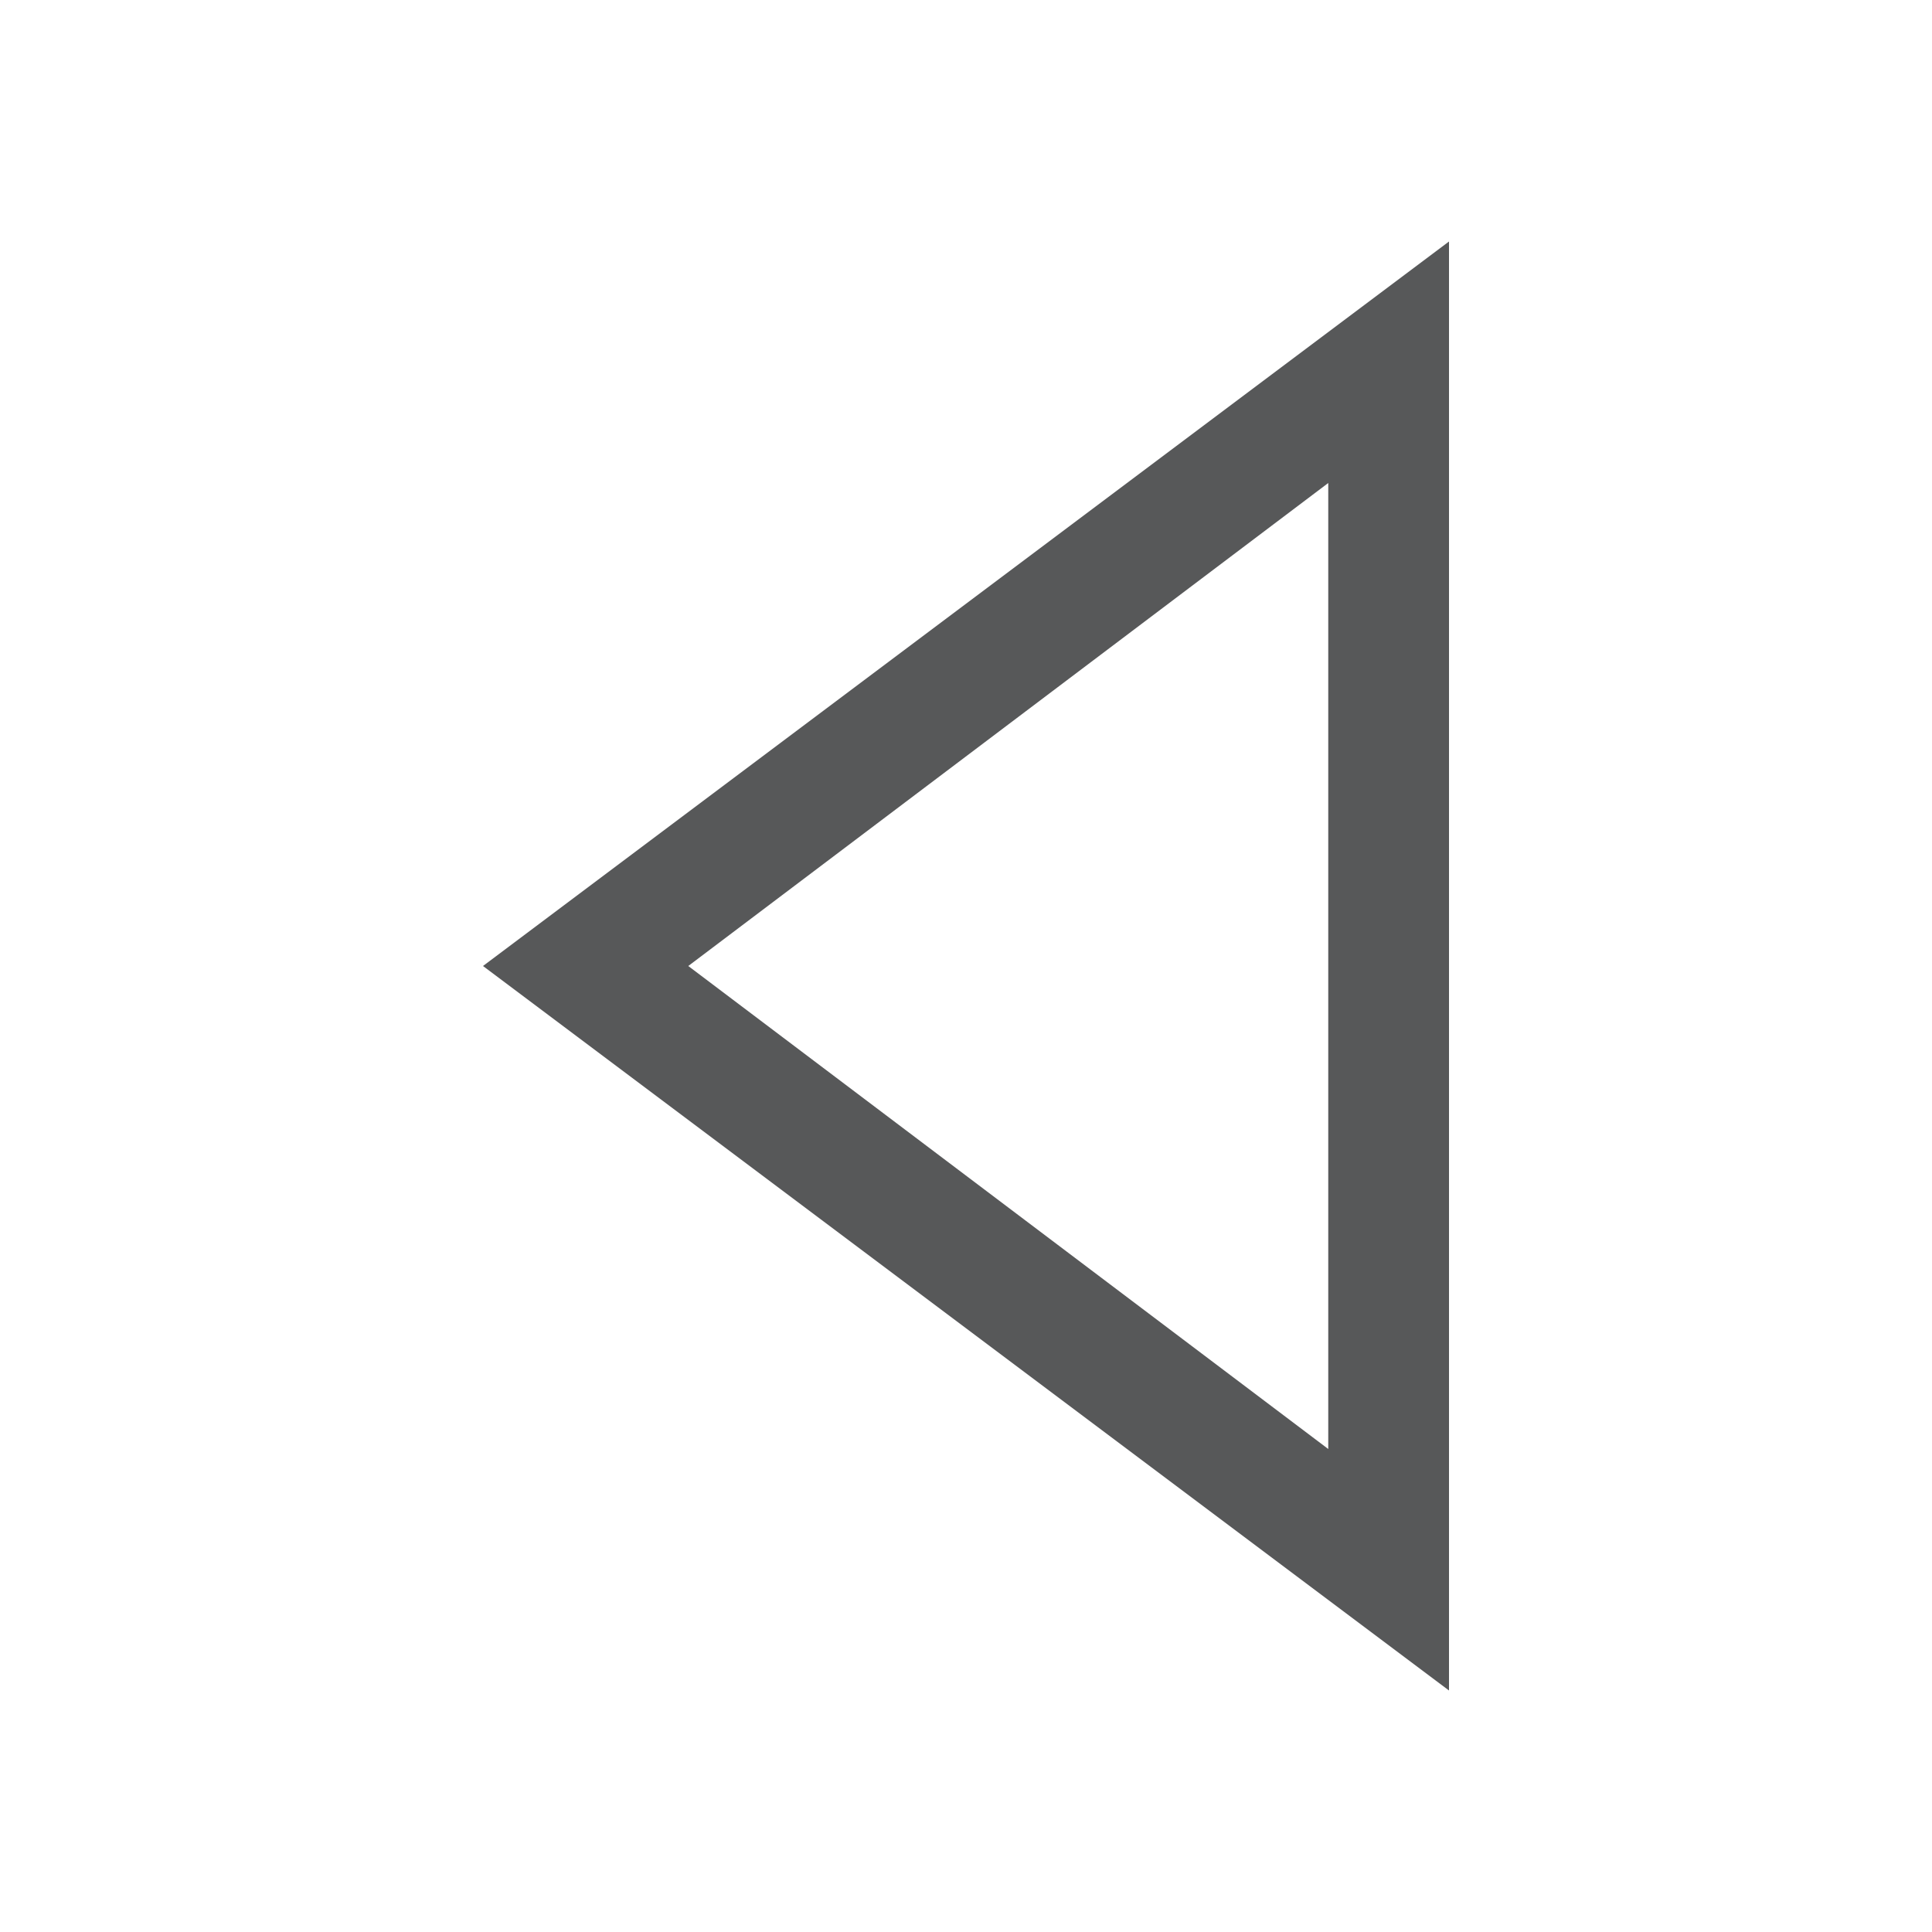 <svg id="播放" xmlns="http://www.w3.org/2000/svg" viewBox="0 0 16 16"><defs><style>.cls-1{opacity:0.75;}.cls-2{fill:#1f2022;}</style></defs><title>media-playback-start-rtl-symbolic</title><g id="_16" data-name=" 16" class="cls-1"><path class="cls-2" d="M11,4v8L5.7,8,11,4m1-2L4,8l8,6V2Z"/></g></svg>